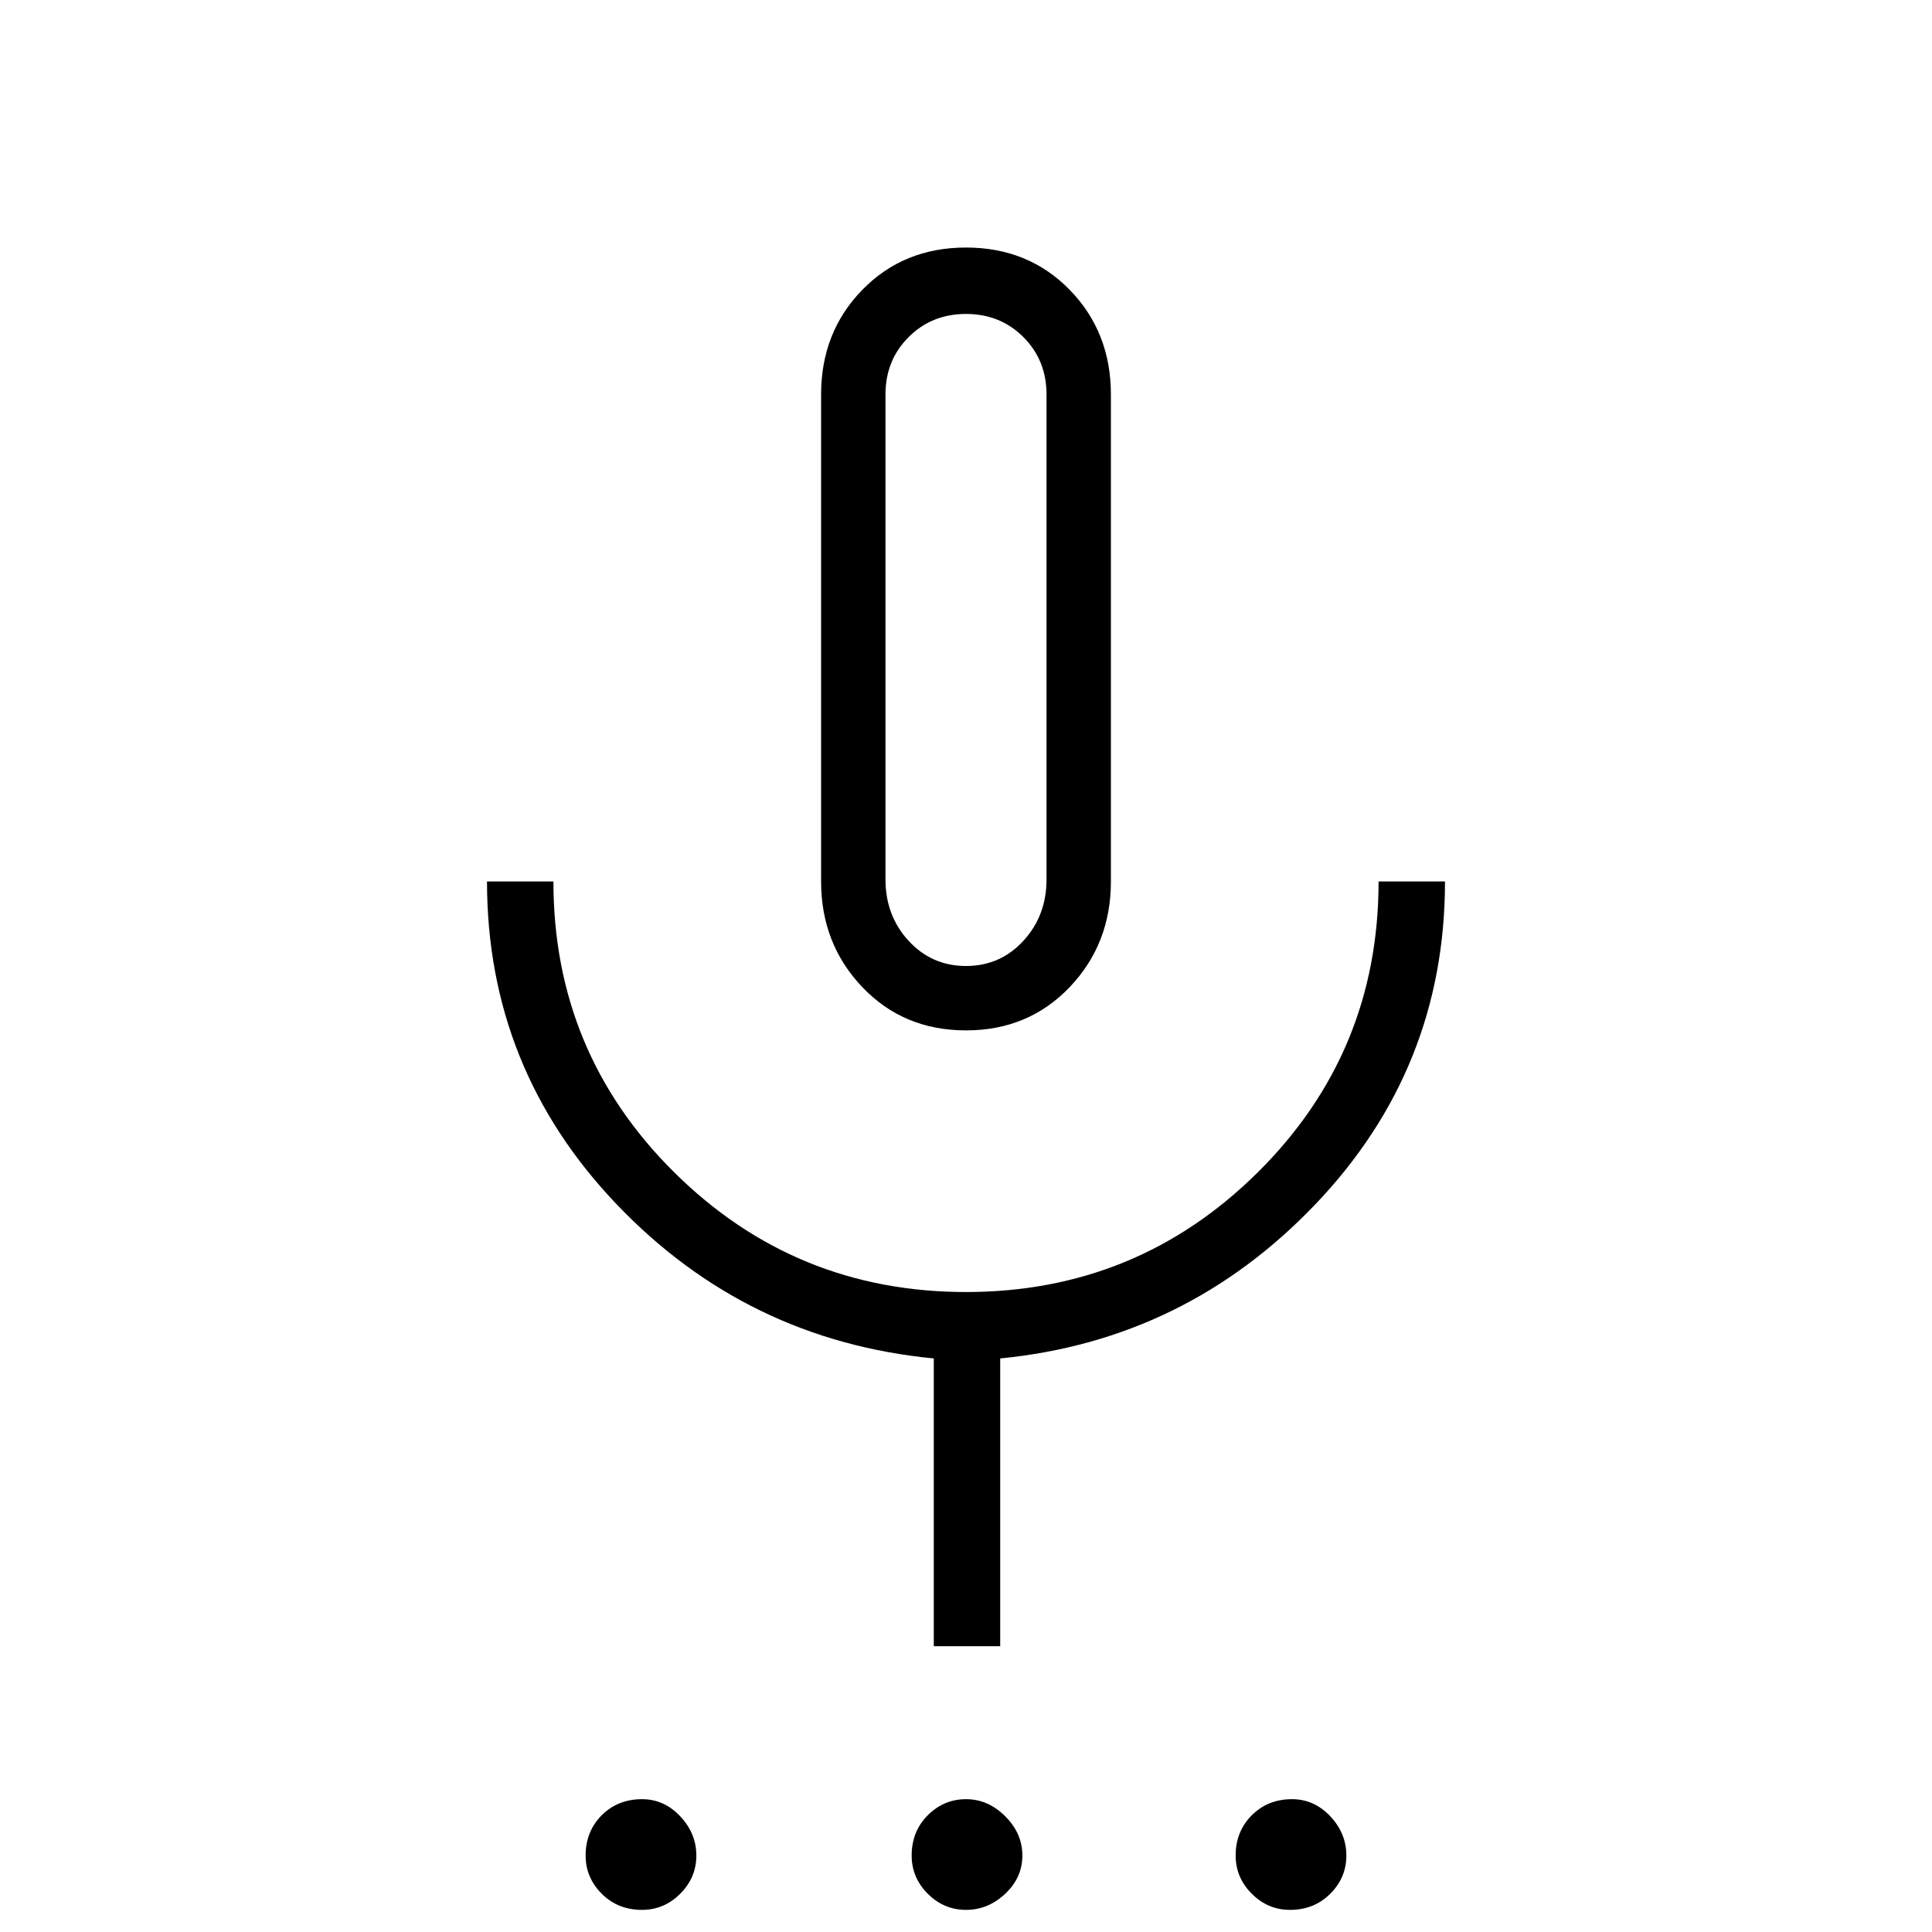 <svg xmlns="http://www.w3.org/2000/svg" height="40" width="40"><path d="M13.292 39.542q-.5 0-.834-.334-.333-.333-.333-.791 0-.5.333-.834.334-.333.834-.333.458 0 .791.354.334.354.334.813 0 .458-.334.791-.333.334-.791.334Zm6.708 0q-.458 0-.792-.334-.333-.333-.333-.791 0-.5.333-.834.334-.333.792-.333t.812.354q.355.354.355.813 0 .458-.355.791-.354.334-.812.334Zm6.708 0q-.458 0-.791-.334-.334-.333-.334-.791 0-.5.334-.834.333-.333.833-.333.458 0 .792.354.333.354.333.813 0 .458-.333.791-.334.334-.834.334ZM20 21.333q-1.292 0-2.146-.895Q17 19.542 17 18.25V8.167q0-1.292.854-2.167.854-.875 2.146-.875 1.292 0 2.146.875.854.875.854 2.167V18.25q0 1.292-.854 2.188-.854.895-2.146.895Zm0-8.083Zm-.667 20.833v-5.958q-3.875-.375-6.562-3.187-2.688-2.813-2.688-6.688h1.375q0 3.542 2.5 6.021T20 26.75q3.542 0 6.042-2.479t2.5-6.021h1.375q0 3.875-2.688 6.688-2.687 2.812-6.521 3.187v5.958ZM20 20q.708 0 1.188-.521.479-.521.479-1.271V8.167q0-.709-.479-1.188Q20.708 6.5 20 6.5t-1.188.479q-.479.479-.479 1.188v10.041q0 .75.479 1.271Q19.292 20 20 20Z"/></svg>